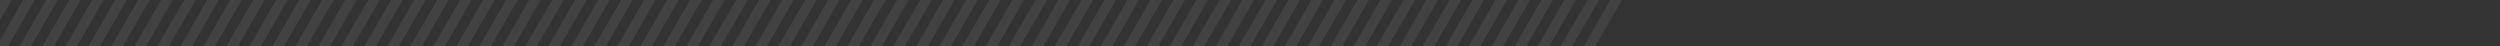 <?xml version="1.0" encoding="UTF-8"?>
<svg width="6522px" height="120px" viewBox="0 0 6522 120" version="1.1" xmlns="http://www.w3.org/2000/svg" xmlns:xlink="http://www.w3.org/1999/xlink">
    <rect x="0" y="0" width="6522" height="120" fill="#333333" stroke="none"/>
    <!-- Generator: Sketch 42 (36781) - http://www.bohemiancoding.com/sketch -->
    <title>Group</title>
    <desc>Created with Sketch.</desc>
    <defs></defs>
    <g id="Gedankenwerk" stroke="none" stroke-width="1" fill="none" fill-rule="evenodd" opacity="0.078">
        <g transform="translate(0, -510)" id="Intro" fill="#FFFFFF">
            <g transform="translate(-2290, 130)">
                <g id="Group" transform="translate(0, 380)">
                    <path d="M99.405,4.26325641e-14 L30.123,120 L0.1,120 L69.382,2.48689958e-14 L99.405,2.84217094e-14 Z M159.405,3.73034936e-14 L90.123,120 L60.1,120 L129.382,2.48689958e-14 L159.405,2.84217094e-14 Z M219.405,1.77635684e-14 L150.123,120 L120.1,120 L189.382,2.84217094e-14 L219.405,2.84217094e-14 Z M279.405,3.73034936e-14 L210.123,120 L180.1,120 L249.382,1.0658141e-14 L279.405,2.84217094e-14 Z M339.405,2.84217094e-14 L270.123,120 L240.1,120 L309.382,1.0658141e-14 L339.405,2.84217094e-14 Z M399.405,4.26325641e-14 L330.123,120 L300.1,120 L369.382,3.55271368e-15 L399.405,2.84217094e-14 Z M459.405,2.84217094e-14 L390.123,120 L360.1,120 L429.382,4.26325641e-14 L459.405,2.84217094e-14 Z M519.405,-3.90798505e-14 L450.123,120 L420.1,120 L489.382,2.13162821e-14 L519.405,2.84217094e-14 Z M579.405,5.32907052e-15 L510.123,120 L480.1,120 L549.382,0 L579.405,2.84217094e-14 Z M639.405,-1.77635684e-15 L570.123,120 L540.1,120 L609.382,7.46069873e-14 L639.405,2.84217094e-14 Z M699.405,1.77635684e-14 L630.123,120 L600.1,120 L669.382,1.77635684e-14 L699.405,2.84217094e-14 Z M759.405,-1.77635684e-15 L690.123,120 L660.1,120 L729.382,1.0658141e-14 L759.405,2.84217094e-14 Z M819.405,6.39488462e-14 L750.123,120 L720.1,120 L789.382,-1.42108547e-14 L819.405,2.84217094e-14 Z M879.405,6.03961325e-14 L810.123,120 L780.1,120 L849.382,7.10542736e-14 L879.405,2.84217094e-14 Z M939.405,-5.15143483e-14 L870.123,120 L840.1,120 L909.382,-4.61852778e-14 L939.405,2.84217094e-14 Z M999.405,-2.84217094e-14 L930.123,120 L900.1,120 L969.382,2.48689958e-14 L999.405,2.84217094e-14 Z M1059.405,-3.01980663e-14 L990.123,120 L960.1,120 L1029.382,2.84217094e-14 L1059.405,2.84217094e-14 Z M1119.405,6.75015599e-14 L1050.123,120 L1020.1,120 L1089.382,0 L1119.405,2.84217094e-14 Z M1179.405,1.59872116e-14 L1110.123,120 L1080.1,120 L1149.382,3.55271368e-15 L1179.405,2.84217094e-14 Z M1239.405,2.13162821e-13 L1170.123,120 L1140.1,120 L1209.382,1.03028697e-13 L1239.405,2.84217094e-14 Z M1299.405,1.0658141e-14 L1230.123,120 L1200.1,120 L1269.382,2.0250468e-13 L1299.405,2.84217094e-14 Z M1359.405,5.68434189e-14 L1290.123,120 L1260.1,120 L1329.382,1.42108547e-13 L1359.405,2.84217094e-14 Z M1419.405,8.52651283e-14 L1350.123,120 L1320.1,120 L1389.382,1.42108547e-13 L1419.405,2.84217094e-14 Z M1479.405,1.13686838e-13 L1410.123,120 L1380.1,120 L1449.382,2.0250468e-13 L1479.405,2.84217094e-14 Z M1539.405,-7.99360578e-14 L1470.123,120 L1440.1,120 L1509.382,1.81188398e-13 L1539.405,2.84217094e-14 Z M1599.405,9.23705556e-14 L1530.123,120 L1500.1,120 L1569.382,1.42108547e-13 L1599.405,2.84217094e-14 Z M1659.405,4.08562073e-14 L1590.123,120 L1560.1,120 L1629.382,8.52651283e-14 L1659.405,2.84217094e-14 Z M1720.405,2.13162821e-13 L1651.123,120 L1621.1,120 L1690.382,2.27373675e-13 L1720.405,2.84217094e-14 Z M1780.405,4.97379915e-14 L1711.123,120 L1681.1,120 L1750.382,1.03028697e-13 L1780.405,2.84217094e-14 Z M1840.405,1.03028697e-13 L1771.123,120 L1741.1,120 L1810.382,1.42108547e-13 L1840.405,2.84217094e-14 Z M1900.405,6.03961325e-14 L1831.123,120 L1801.1,120 L1870.382,7.46069873e-14 L1900.405,2.84217094e-14 Z M1960.405,1.17239551e-13 L1891.123,120 L1861.1,120 L1930.382,1.49213975e-13 L1960.405,2.84217094e-14 Z M2020.405,9.23705556e-14 L1951.123,120 L1921.1,120 L1990.382,1.03028697e-13 L2020.405,2.84217094e-14 Z M2080.405,-7.99360578e-14 L2011.123,120 L1981.1,120 L2050.382,5.32907052e-14 L2080.405,2.84217094e-14 Z M2140.405,-7.46069873e-14 L2071.123,120 L2041.1,120 L2110.382,2.45137244e-13 L2140.405,2.84217094e-14 Z M2200.405,3.90798505e-14 L2131.123,120 L2101.1,120 L2170.382,-3.55271368e-14 L2200.405,2.84217094e-14 Z M2260.405,6.39488462e-14 L2191.123,120 L2161.1,120 L2230.382,1.56319402e-13 L2260.405,2.84217094e-14 Z M2320.405,9.41469125e-14 L2251.123,120 L2221.1,120 L2290.382,1.31450406e-13 L2320.405,2.84217094e-14 Z M2380.405,-7.46069873e-14 L2311.123,120 L2281.1,120 L2350.382,1.56319402e-13 L2380.405,2.84217094e-14 Z M2440.405,-1.03028697e-13 L2371.123,120 L2341.1,120 L2410.382,5.32907052e-14 L2440.405,2.84217094e-14 Z M2500.405,6.39488462e-14 L2431.123,120 L2401.1,120 L2470.382,1.20792265e-13 L2500.405,2.84217094e-14 Z M2560.405,-1.03028697e-13 L2491.123,120 L2461.1,120 L2530.382,1.49213975e-13 L2560.405,2.84217094e-14 Z M2620.405,-7.46069873e-14 L2551.123,120 L2521.1,120 L2590.382,-7.81597009e-14 L2620.405,2.84217094e-14 Z M2680.405,-1.03028697e-13 L2611.123,120 L2581.1,120 L2650.382,-2.45137244e-13 L2680.405,2.84217094e-14 Z M2740.405,3.01980663e-14 L2671.123,120 L2641.1,120 L2710.382,-3.55271368e-14 L2740.405,2.84217094e-14 Z M2800.405,1.72306613e-13 L2731.123,120 L2701.1,120 L2770.382,5.32907052e-14 L2800.405,2.84217094e-14 Z M2860.405,1.91846539e-13 L2791.123,120 L2761.1,120 L2830.382,5.32907052e-14 L2860.405,2.84217094e-14 Z M2920.405,9.41469125e-14 L2851.123,120 L2821.1,120 L2890.382,-3.55271368e-14 L2920.405,2.84217094e-14 Z M2980.405,9.23705556e-14 L2911.123,120 L2881.1,120 L2950.382,1.10134124e-13 L2980.405,2.84217094e-14 Z M3040.405,9.41469125e-14 L2971.123,120 L2941.1,120 L3010.382,-1.52766688e-13 L3040.405,2.84217094e-14 Z M3100.405,-2.48689958e-14 L3031.123,120 L3001.1,120 L3070.382,1.20792265e-13 L3100.405,2.84217094e-14 Z M3160.405,1.79412041e-13 L3091.123,120 L3061.1,120 L3130.382,5.32907052e-14 L3160.405,2.84217094e-14 Z M3220.405,-1.03028697e-13 L3151.123,120 L3121.1,120 L3190.382,1.88293825e-13 L3220.405,2.84217094e-14 Z M3280.405,9.23705556e-14 L3211.123,120 L3181.1,120 L3250.382,-1.52766688e-13 L3280.405,2.84217094e-14 Z" id="Stripes"></path>
                    <path d="M3340.305,2.7000624e-13 L3271.023,120 L3241,120 L3310.282,2.52242671e-13 L3340.305,2.55795385e-13 Z M3400.305,2.64677169e-13 L3331.023,120 L3301,120 L3370.282,2.52242671e-13 L3400.305,2.55795385e-13 Z M3460.305,2.45137244e-13 L3391.023,120 L3361,120 L3430.282,2.55795385e-13 L3460.305,2.55795385e-13 Z M3520.305,2.64677169e-13 L3451.023,120 L3421,120 L3490.282,2.38031816e-13 L3520.305,2.55795385e-13 Z M3580.305,2.55795385e-13 L3511.023,120 L3481,120 L3550.282,2.38031816e-13 L3580.305,2.55795385e-13 Z M3640.305,2.7000624e-13 L3571.023,120 L3541,120 L3610.282,2.30926389e-13 L3640.305,2.55795385e-13 Z M3700.305,2.55795385e-13 L3631.023,120 L3601,120 L3670.282,2.7000624e-13 L3700.305,2.55795385e-13 Z M3760.305,1.88293825e-13 L3691.023,120 L3661,120 L3730.282,2.48689958e-13 L3760.305,2.55795385e-13 Z M3820.305,2.32702746e-13 L3751.023,120 L3721,120 L3790.282,2.27373675e-13 L3820.305,2.55795385e-13 Z M3880.305,2.25597319e-13 L3811.023,120 L3781,120 L3850.282,3.01980663e-13 L3880.305,2.55795385e-13 Z M3940.305,2.45137244e-13 L3871.023,120 L3841,120 L3910.282,2.45137244e-13 L3940.305,2.55795385e-13 Z M4000.305,2.25597319e-13 L3931.023,120 L3901,120 L3970.282,2.38031816e-13 L4000.305,2.55795385e-13 Z M4060.305,2.91322522e-13 L3991.023,120 L3961,120 L4030.282,2.13162821e-13 L4060.305,2.55795385e-13 Z M4120.305,2.87769808e-13 L4051.023,120 L4021,120 L4090.282,2.98427949e-13 L4120.305,2.55795385e-13 Z M4180.305,1.75859327e-13 L4111.023,120 L4081,120 L4150.282,1.81188398e-13 L4180.305,2.55795385e-13 Z M4240.305,1.98951966e-13 L4171.023,120 L4141,120 L4210.282,2.52242671e-13 L4240.305,2.55795385e-13 Z M4300.305,1.97175609e-13 L4231.023,120 L4201,120 L4270.282,2.55795385e-13 L4300.305,2.55795385e-13 Z M4360.305,2.94875235e-13 L4291.023,120 L4261,120 L4330.282,2.27373675e-13 L4360.305,2.55795385e-13 Z M4420.305,2.43360887e-13 L4351.023,120 L4321,120 L4390.282,2.30926389e-13 L4420.305,2.55795385e-13 Z M4480.305,4.40536496e-13 L4411.023,120 L4381,120 L4450.282,3.30402372e-13 L4480.305,2.55795385e-13 Z M4540.305,2.38031816e-13 L4471.023,120 L4441,120 L4510.282,4.29878355e-13 L4540.305,2.55795385e-13 Z M4600.305,2.84217094e-13 L4531.023,120 L4501,120 L4570.282,3.69482223e-13 L4600.305,2.55795385e-13 Z M4660.305,3.12638804e-13 L4591.023,120 L4561,120 L4630.282,3.69482223e-13 L4660.305,2.55795385e-13 Z M4720.305,3.41060513e-13 L4651.023,120 L4621,120 L4690.282,4.29878355e-13 L4720.305,2.55795385e-13 Z M4780.305,1.47437618e-13 L4711.023,120 L4681,120 L4750.282,4.08562073e-13 L4780.305,2.55795385e-13 Z M4840.305,3.19744231e-13 L4771.023,120 L4741,120 L4810.282,3.69482223e-13 L4840.305,2.55795385e-13 Z M4900.305,2.68229883e-13 L4831.023,120 L4801,120 L4870.282,3.12638804e-13 L4900.305,2.55795385e-13 Z M4961.305,4.40536496e-13 L4892.023,120 L4862,120 L4931.282,4.54747351e-13 L4961.305,2.55795385e-13 Z M5021.305,2.77111667e-13 L4952.023,120 L4922,120 L4991.282,3.30402372e-13 L5021.305,2.55795385e-13 Z M5081.305,3.30402372e-13 L5012.023,120 L4982,120 L5051.282,3.69482223e-13 L5081.305,2.55795385e-13 Z M5141.305,2.87769808e-13 L5072.023,120 L5042,120 L5111.282,3.01980663e-13 L5141.305,2.55795385e-13 Z M5201.305,3.44613227e-13 L5132.023,120 L5102,120 L5171.282,3.7658765e-13 L5201.305,2.55795385e-13 Z M5261.305,3.19744231e-13 L5192.023,120 L5162,120 L5231.282,3.30402372e-13 L5261.305,2.55795385e-13 Z M5321.305,1.47437618e-13 L5252.023,120 L5222,120 L5291.282,2.80664381e-13 L5321.305,2.55795385e-13 Z M5381.305,1.52766688e-13 L5312.023,120 L5282,120 L5351.282,4.72510919e-13 L5381.305,2.55795385e-13 Z M5441.305,2.66453526e-13 L5372.023,120 L5342,120 L5411.282,1.91846539e-13 L5441.305,2.55795385e-13 Z M5501.305,2.91322522e-13 L5432.023,120 L5402,120 L5471.282,3.83693077e-13 L5501.305,2.55795385e-13 Z M5561.305,3.21520588e-13 L5492.023,120 L5462,120 L5531.282,3.58824082e-13 L5561.305,2.55795385e-13 Z M5621.305,1.52766688e-13 L5552.023,120 L5522,120 L5591.282,3.83693077e-13 L5621.305,2.55795385e-13 Z M5681.305,1.24344979e-13 L5612.023,120 L5582,120 L5651.282,2.80664381e-13 L5681.305,2.55795385e-13 Z M5741.305,2.91322522e-13 L5672.023,120 L5642,120 L5711.282,3.48165941e-13 L5741.305,2.55795385e-13 Z M5801.305,1.24344979e-13 L5732.023,120 L5702,120 L5771.282,3.7658765e-13 L5801.305,2.55795385e-13 Z M5861.305,1.52766688e-13 L5792.023,120 L5762,120 L5831.282,1.49213975e-13 L5861.305,2.55795385e-13 Z M5921.305,1.24344979e-13 L5852.023,120 L5822,120 L5891.282,-1.77635684e-14 L5921.305,2.55795385e-13 Z M5981.305,2.57571742e-13 L5912.023,120 L5882,120 L5951.282,1.91846539e-13 L5981.305,2.55795385e-13 Z M6041.305,3.99680289e-13 L5972.023,120 L5942,120 L6011.282,2.80664381e-13 L6041.305,2.55795385e-13 Z M6101.305,4.19220214e-13 L6032.023,120 L6002,120 L6071.282,2.80664381e-13 L6101.305,2.55795385e-13 Z M6161.305,3.21520588e-13 L6092.023,120 L6062,120 L6131.282,1.91846539e-13 L6161.305,2.55795385e-13 Z M6221.305,3.19744231e-13 L6152.023,120 L6122,120 L6191.282,3.37507799e-13 L6221.305,2.55795385e-13 Z M6281.305,3.21520588e-13 L6212.023,120 L6182,120 L6251.282,7.46069873e-14 L6281.305,2.55795385e-13 Z M6341.305,2.0250468e-13 L6272.023,120 L6242,120 L6311.282,3.48165941e-13 L6341.305,2.55795385e-13 Z M6401.305,4.06785716e-13 L6332.023,120 L6302,120 L6371.282,2.80664381e-13 L6401.305,2.55795385e-13 Z M6461.305,1.24344979e-13 L6392.023,120 L6362,120 L6431.282,4.156675e-13 L6461.305,2.55795385e-13 Z M6521.305,3.19744231e-13 L6452.023,120 L6422,120 L6491.282,7.46069873e-14 L6521.305,2.55795385e-13 Z" id="Stripes"></path>
                </g>
            </g>
        </g>
    </g>
</svg>